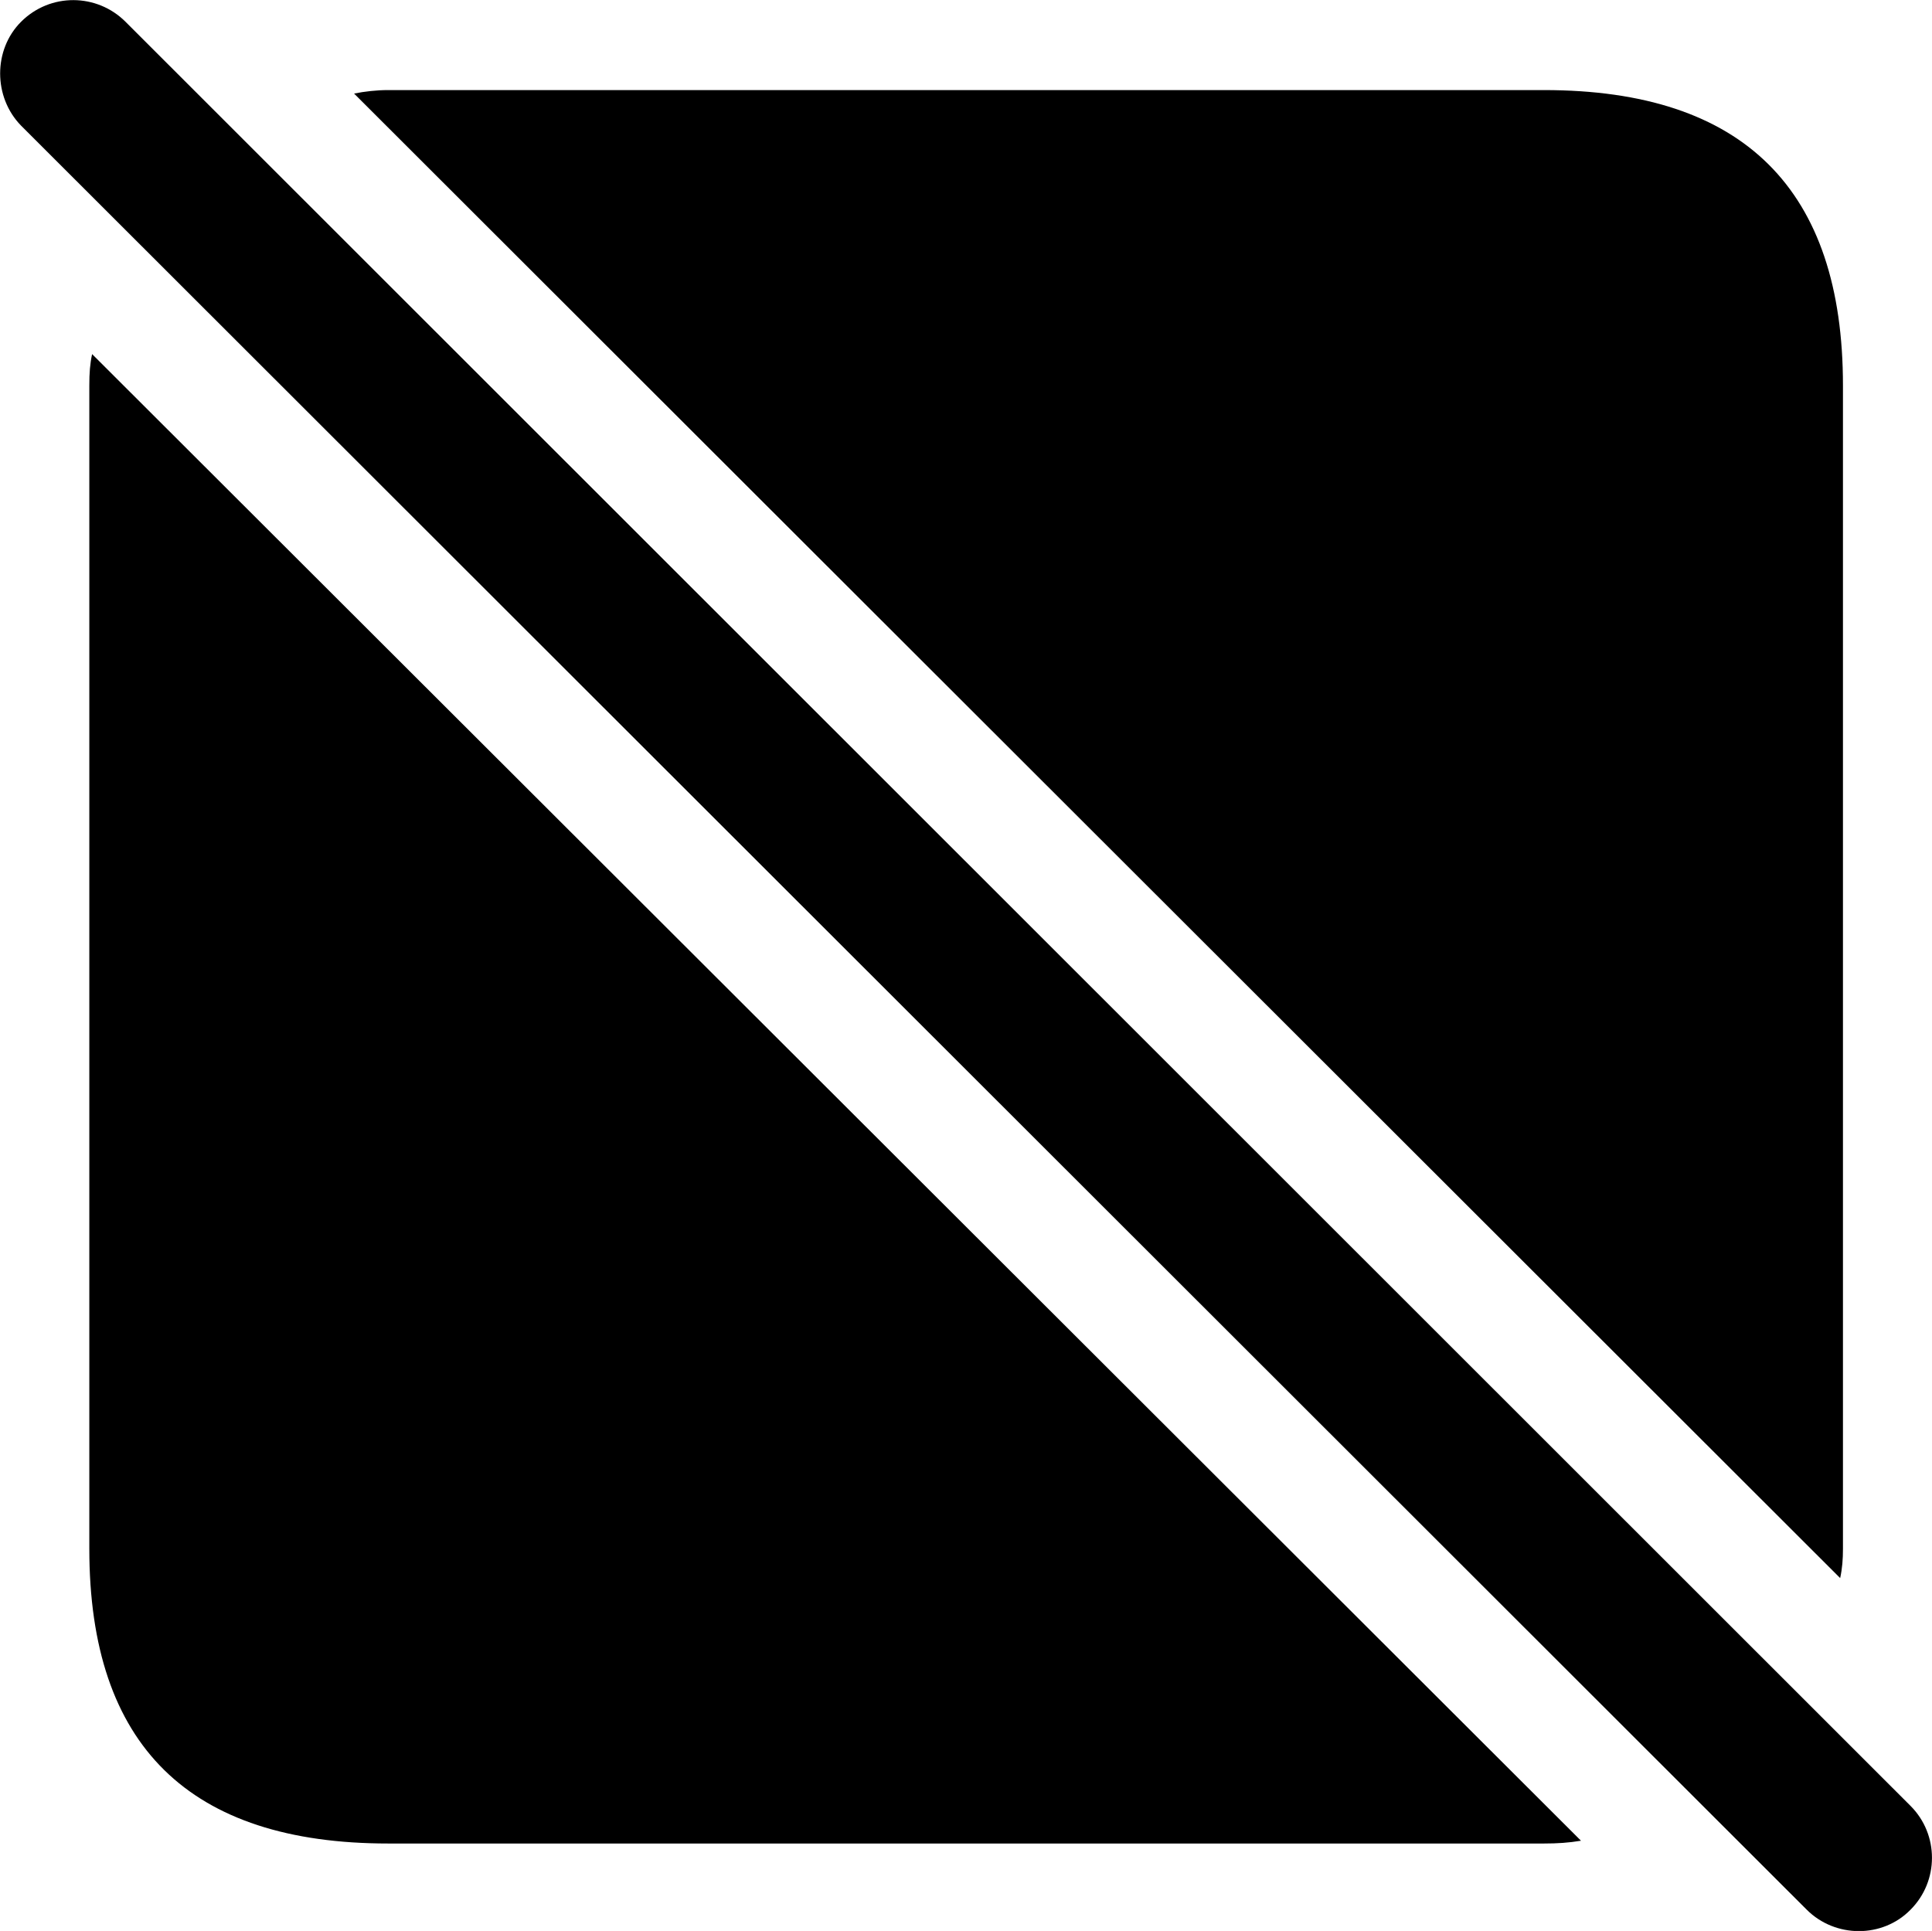 <svg viewBox="0 0 27.73 27.718" xmlns="http://www.w3.org/2000/svg"><path d="M25.932 27.413C26.342 27.823 27.022 27.823 27.422 27.413C27.832 27.003 27.832 26.333 27.422 25.923L1.802 0.313C1.392 -0.097 0.722 -0.107 0.302 0.313C-0.098 0.713 -0.098 1.393 0.302 1.803ZM22.162 1.293H5.572C5.402 1.293 5.232 1.313 5.082 1.343L26.412 22.653C26.442 22.513 26.452 22.383 26.452 22.233V5.533C26.452 2.723 25.032 1.293 22.162 1.293ZM5.572 26.463H22.162C22.352 26.463 22.512 26.453 22.692 26.423L1.322 5.083C1.292 5.223 1.282 5.353 1.282 5.533V22.233C1.282 25.063 2.722 26.463 5.572 26.463Z" /></svg>